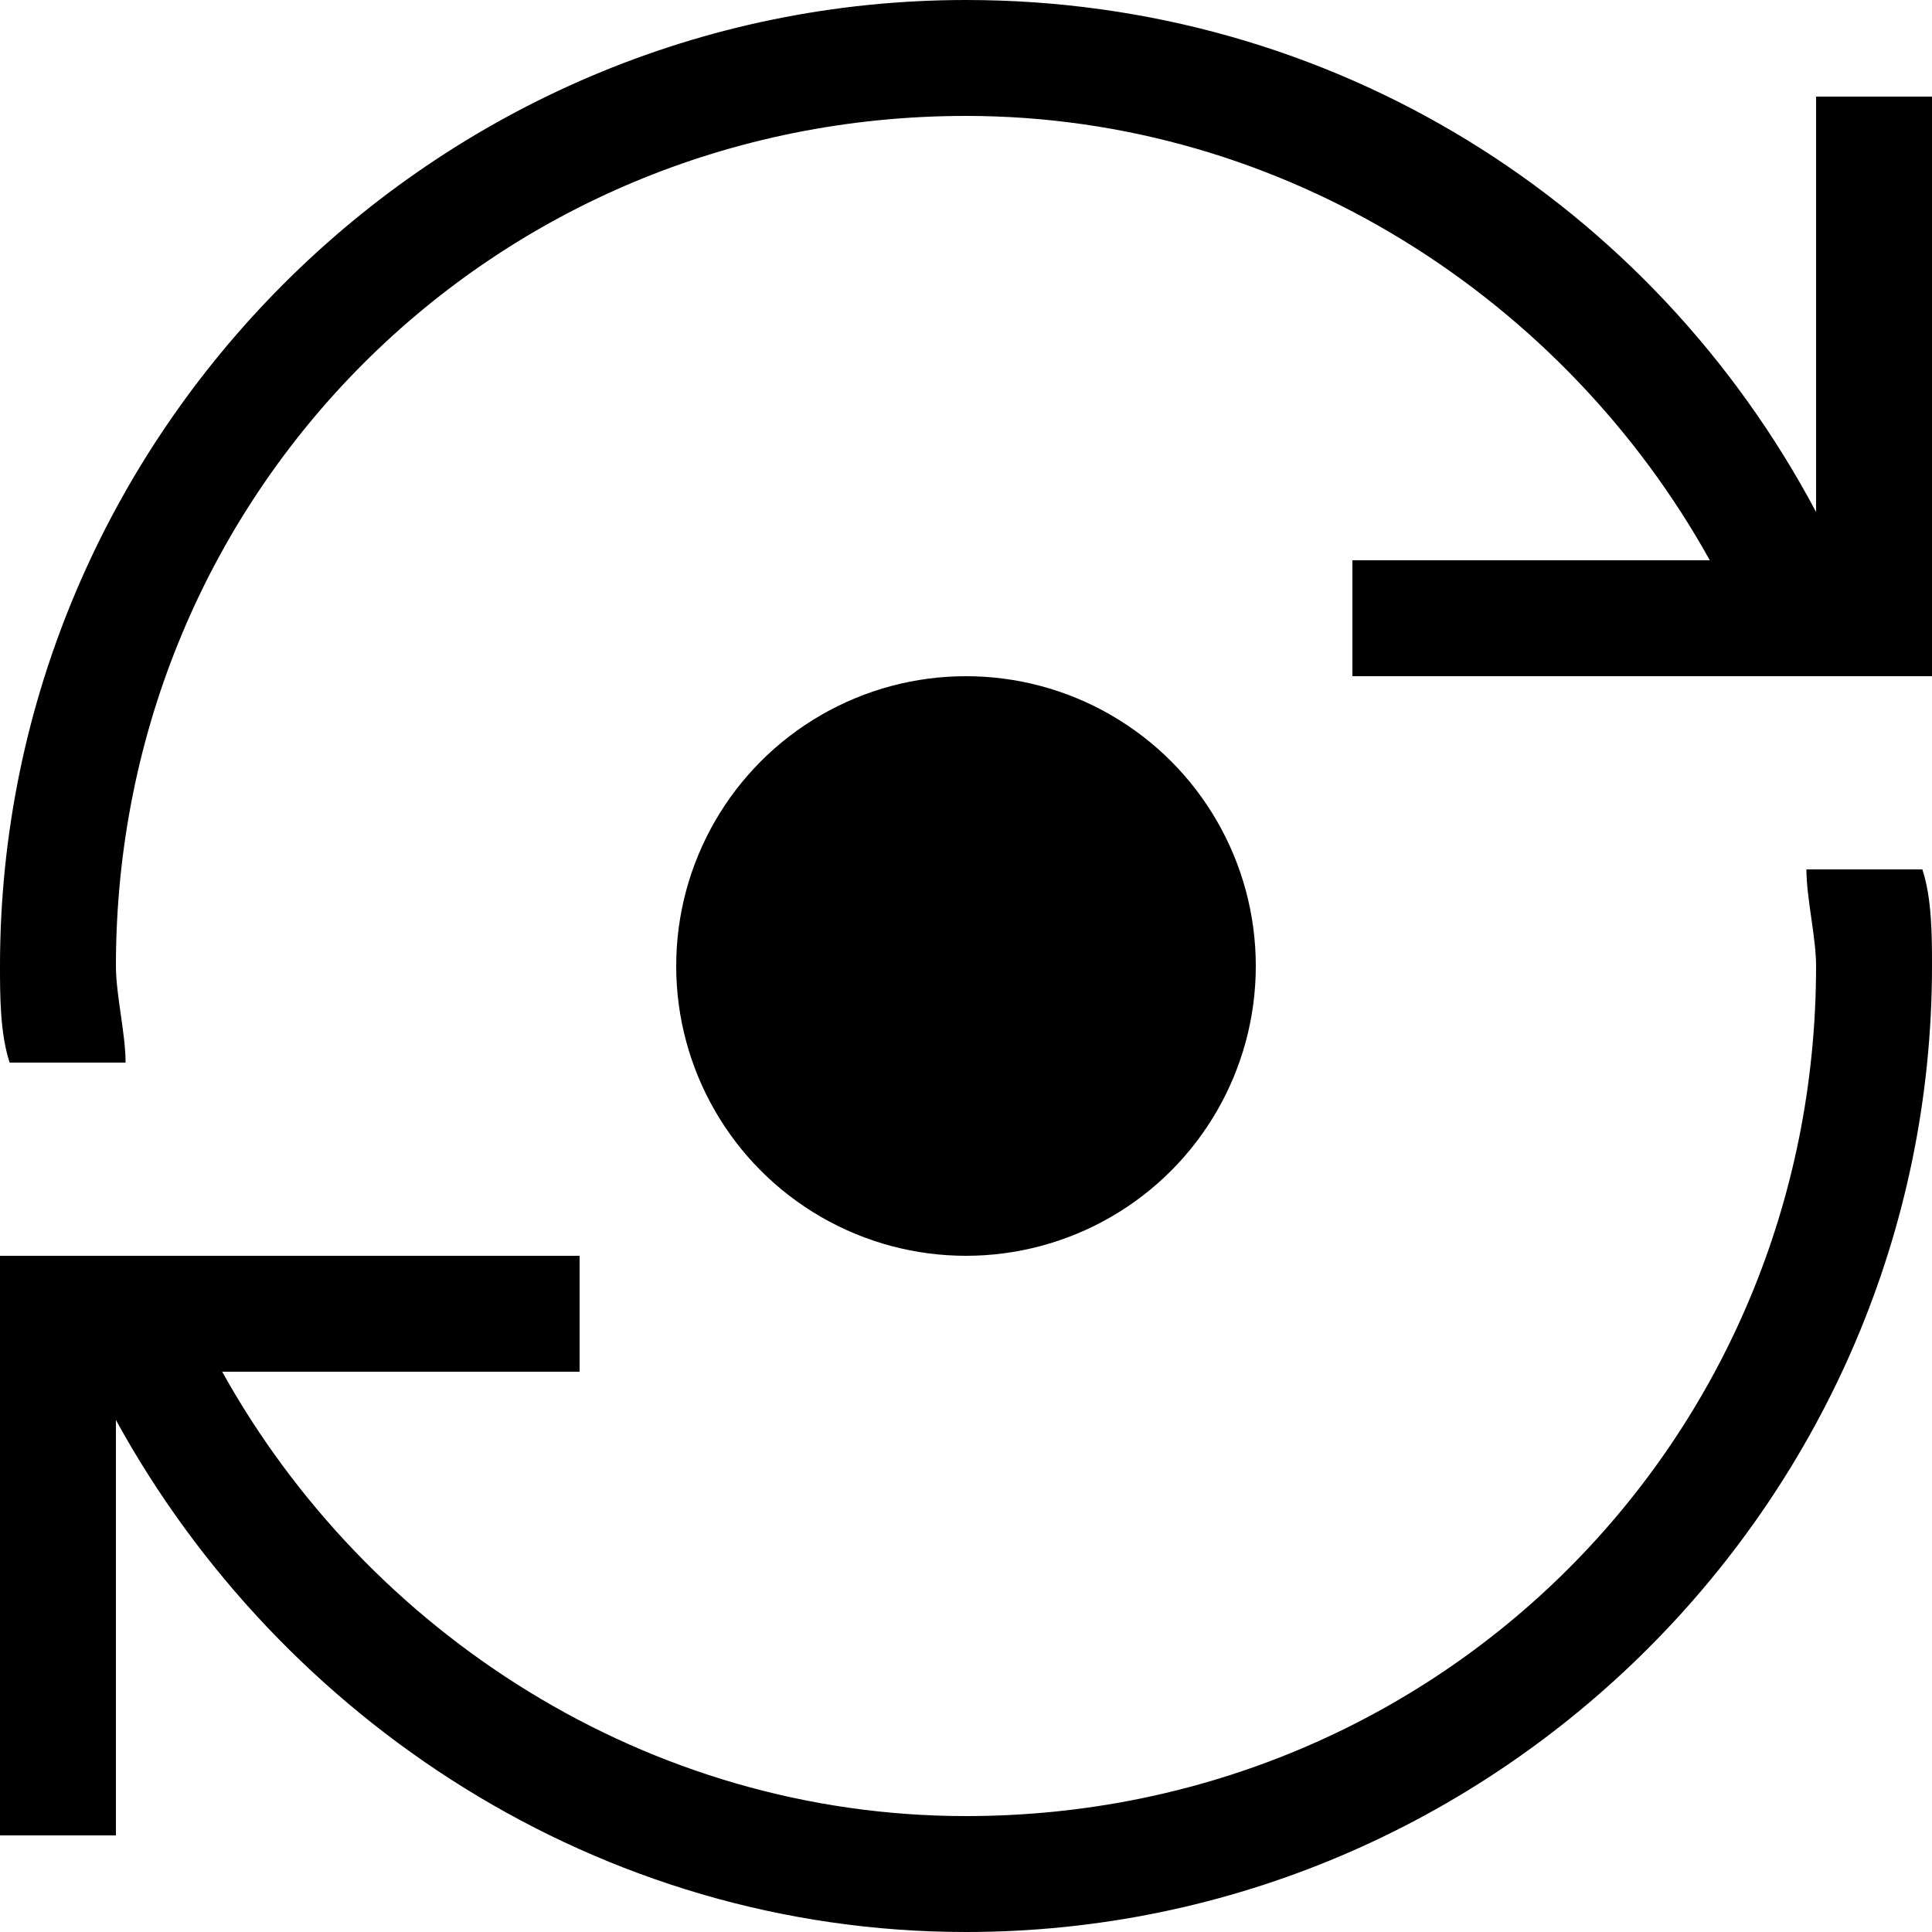 <svg xmlns="http://www.w3.org/2000/svg" height="20" viewBox="0 0 20 20"><path d="M18.8 1v4.3C17.1 2.1 13.8 0 10 0 4.5 0 0 4.5 0 10c0 .3 0 .7.1 1h1.2c0-.3-.1-.7-.1-1 0-4.9 3.9-8.8 8.8-8.8 3.3 0 6.2 1.9 7.7 4.6H14V7h6V1h-1.2zM18.7 9c0 .3.1.7.1 1 0 4.9-3.9 8.8-8.8 8.8-3.3 0-6.2-1.9-7.7-4.6H6V13H0v6h1.2v-4.3c1.7 3.1 5 5.3 8.8 5.3 5.5 0 10-4.5 10-10 0-.3 0-.7-.1-1h-1.2z"/><circle cx="10" cy="10" r="3"/></svg>